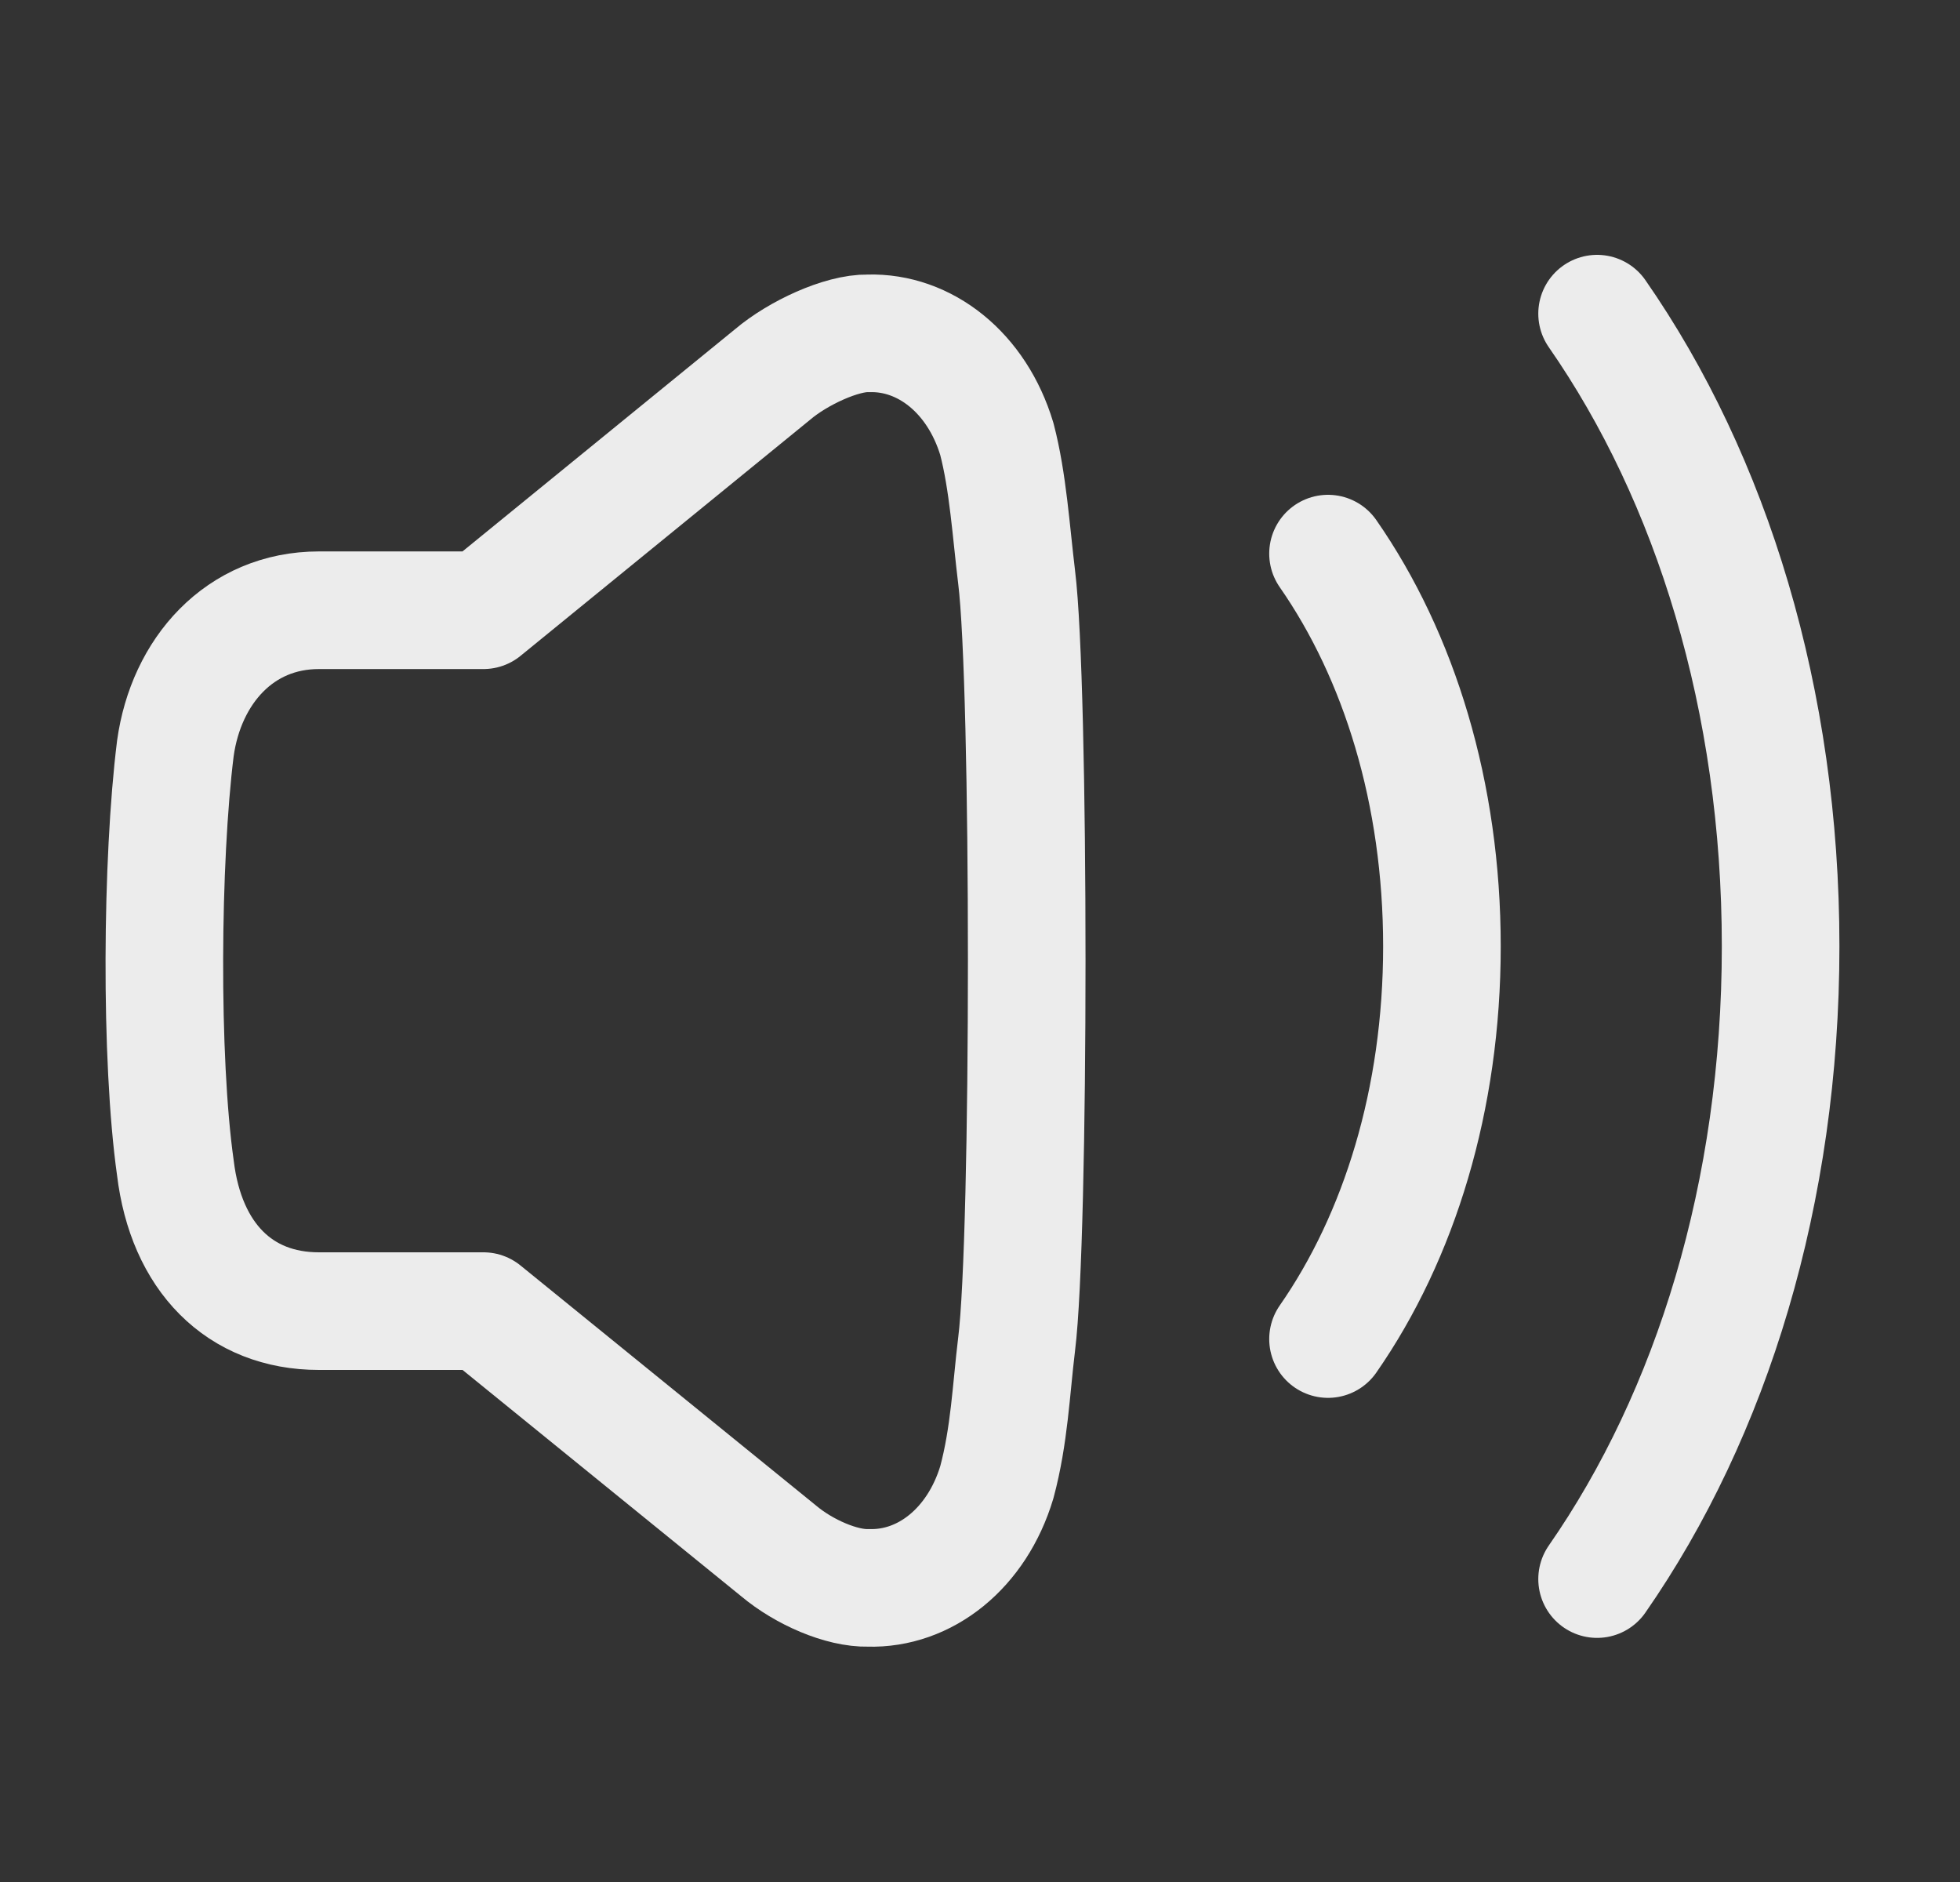 <svg width="25" height="24" viewBox="0 0 25 24" fill="none" xmlns="http://www.w3.org/2000/svg">
<rect x="0" y="0" width="25" height="24" fill="#333333" stroke="none"/>
<path fill-rule="evenodd" clip-rule="evenodd" d="M12.967 17.142C12.896 17.728 12.875 18.304 12.715 18.901C12.46 19.75 11.795 20.27 11.076 20.249C10.736 20.258 10.256 20.05 9.933 19.779L6.166 16.72H4.068C3.056 16.72 2.374 16.03 2.237 14.894C2.04 13.496 2.059 10.97 2.237 9.543C2.374 8.558 3.056 7.782 4.068 7.782H6.166L9.855 4.775C10.178 4.501 10.736 4.243 11.076 4.251C11.795 4.23 12.46 4.751 12.715 5.599C12.857 6.142 12.896 6.773 12.967 7.359C13.139 8.729 13.139 15.772 12.967 17.142Z" stroke="#ECECEC" stroke-width="1.5" stroke-linecap="round" stroke-linejoin="round"/>
<path d="M16.939 7.06C17.848 8.366 18.392 10.118 18.392 12.069C18.392 14.018 17.848 15.77 16.939 17.076" stroke="#ECECEC" stroke-width="1.5" stroke-linecap="round" stroke-linejoin="round"/>
<path d="M20.371 4C21.834 6.104 22.712 8.926 22.712 12.068C22.712 15.21 21.834 18.033 20.371 20.137" stroke="#ECECEC" stroke-width="1.5" stroke-linecap="round" stroke-linejoin="round"/>
</svg>
